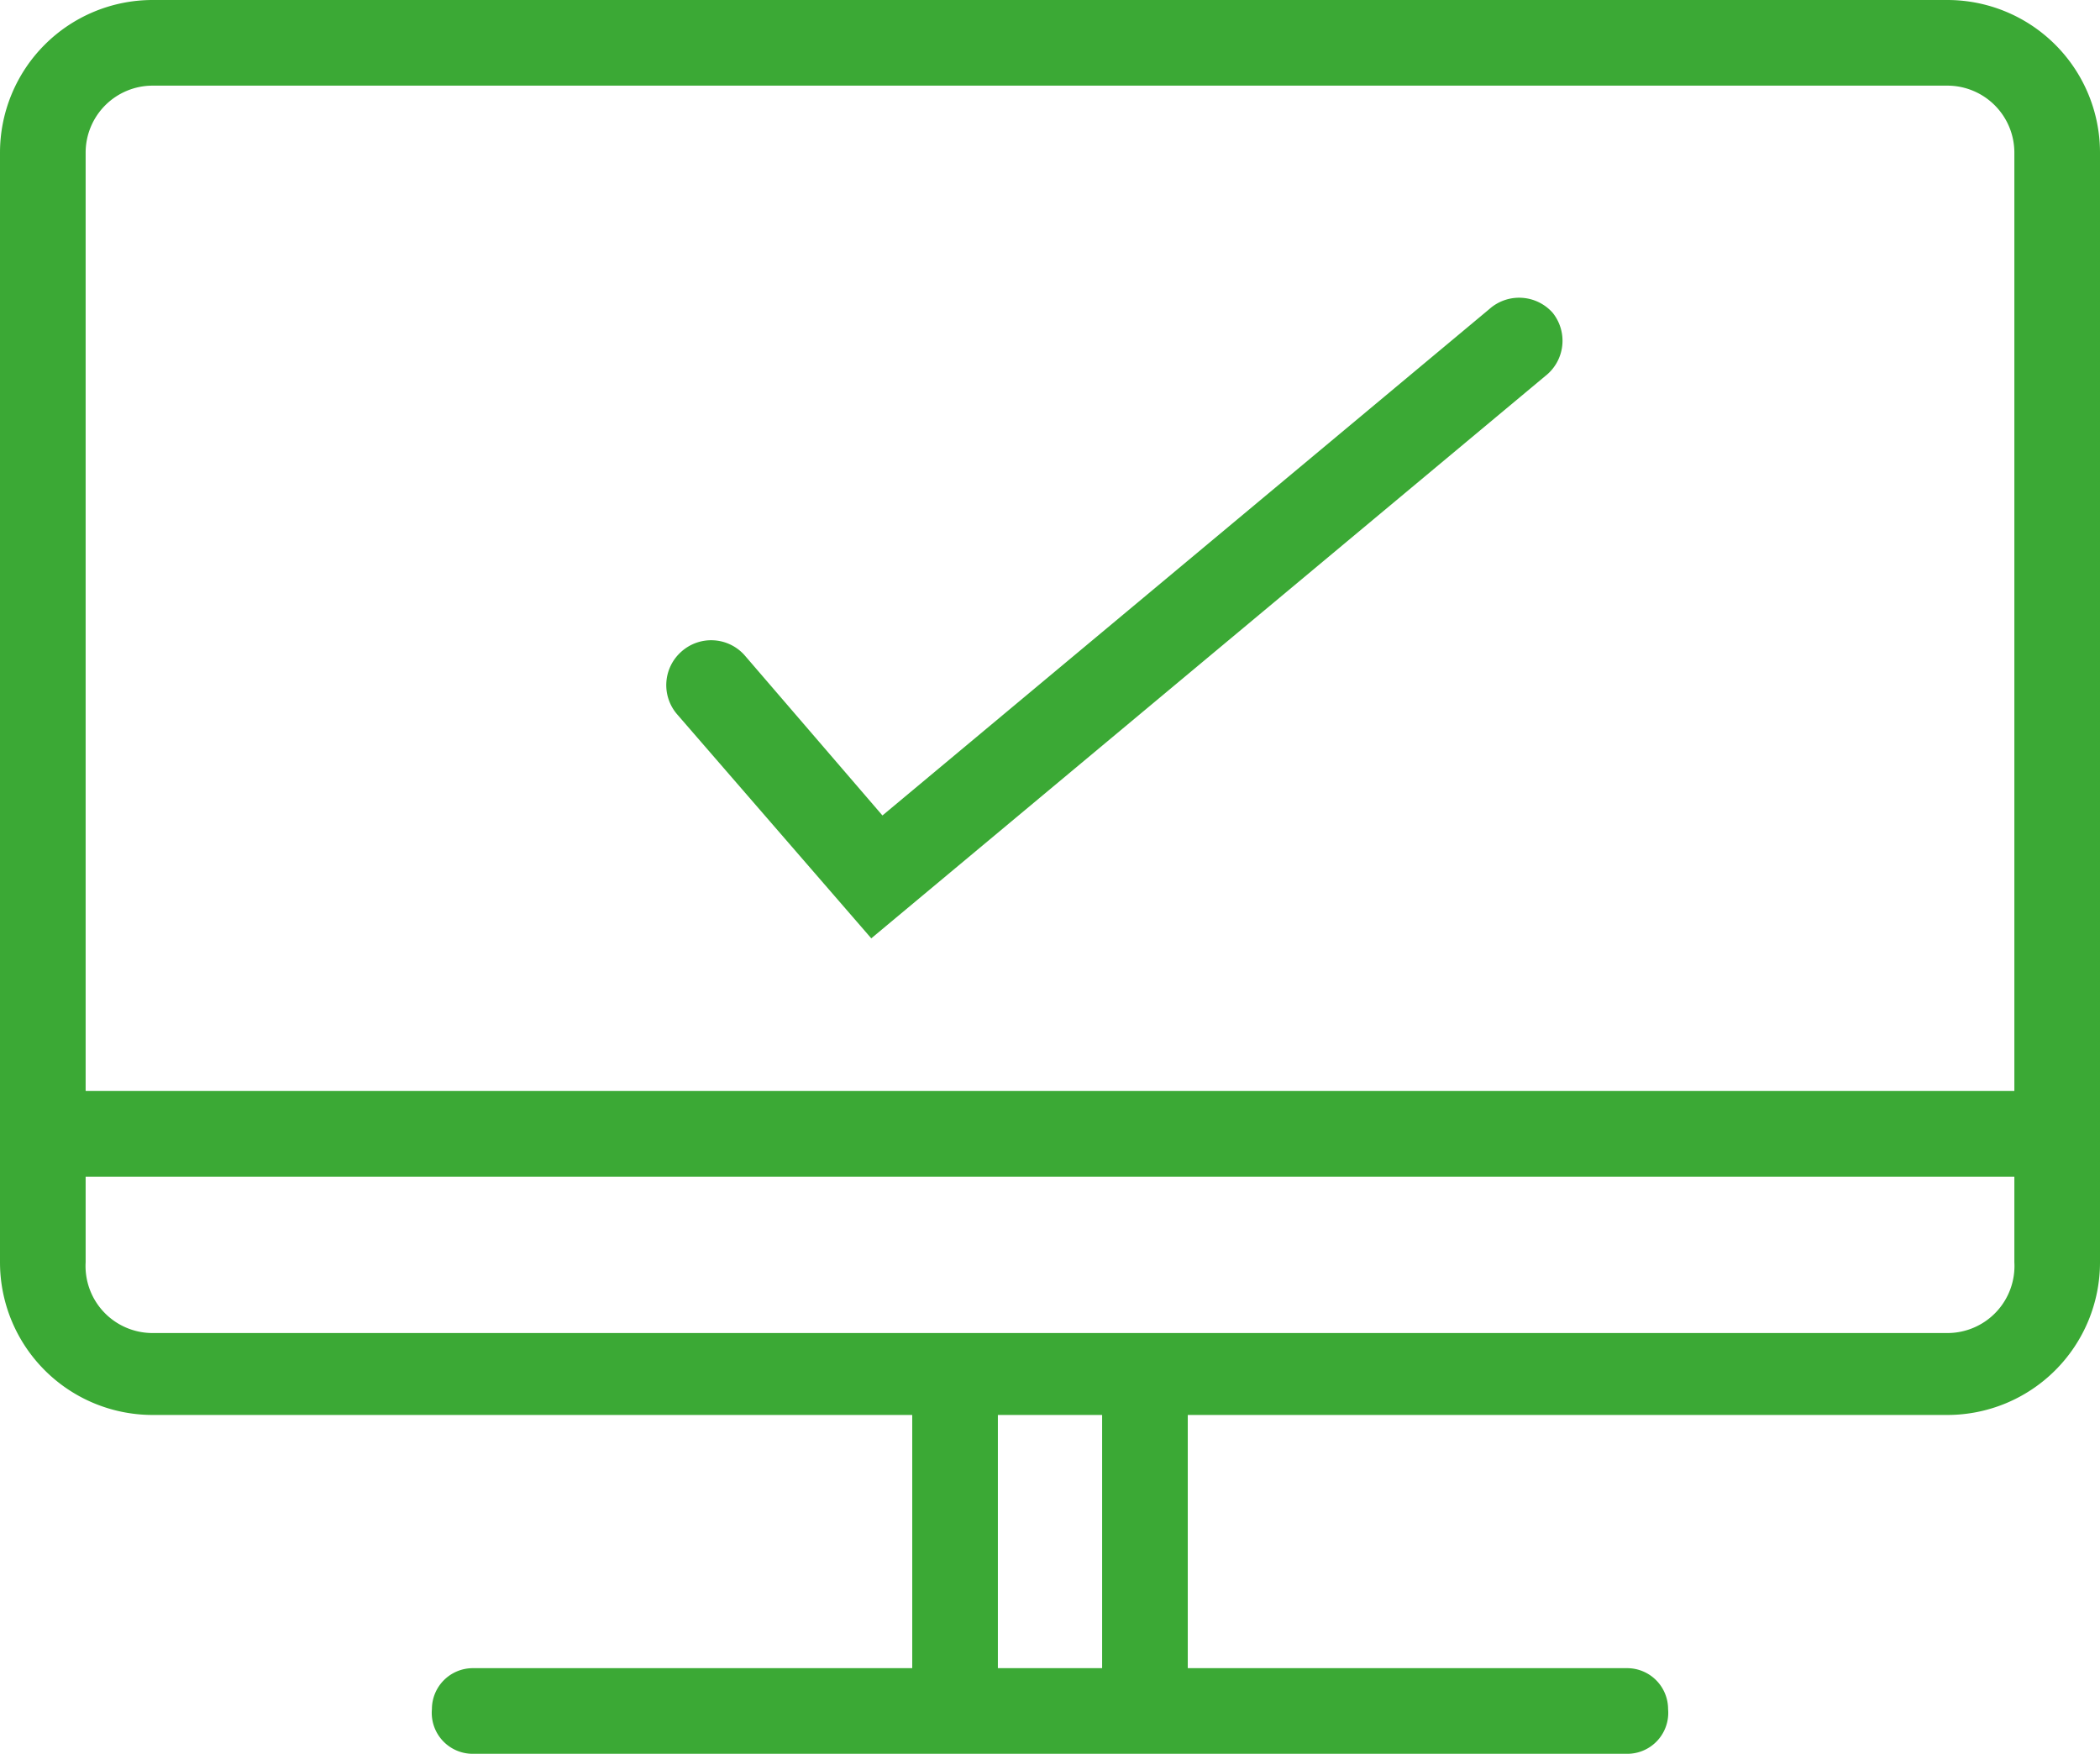 <svg xmlns="http://www.w3.org/2000/svg" viewBox="0 0 56.4 47.1">
  <defs>
    <style>
      .a {
        fill: #3ba935;
      }
    </style>
  </defs>
  <title>i-3</title>
  <g>
    <path class="a" d="M52.3,0H4.1A4.1,4.1,0,0,0,0,4.1V33.9A4.1,4.1,0,0,0,4.1,38H24.5v6.8H12.7a1.1,1.1,0,0,0-1.1,1.1,1.1,1.1,0,0,0,1.1,1.2h31a1.1,1.1,0,0,0,1.1-1.2,1.1,1.1,0,0,0-1.1-1.1H31.9V38H52.3a4.1,4.1,0,0,0,4.1-4.1V4.1A4.1,4.1,0,0,0,52.3,0ZM29.6,38v6.8H26.8V38ZM2.3,31.6H54.1v2.3a1.8,1.8,0,0,1-1.8,1.9H4.1a1.8,1.8,0,0,1-1.8-1.9Zm0-2.3V4.1A1.8,1.8,0,0,1,4.1,2.3H52.3a1.8,1.8,0,0,1,1.8,1.8V29.3Z"/>
    <path class="a" d="M40.9,8a1.2,1.2,0,0,0-.9.3L23.7,21.9,20,17.6a1.2,1.2,0,0,0-1.7-.1,1.2,1.2,0,0,0-.1,1.7l5.2,6L41.5,10.1a1.2,1.2,0,0,0,.2-1.7A1.2,1.2,0,0,0,40.9,8Z"/>
  </g>
</svg>

